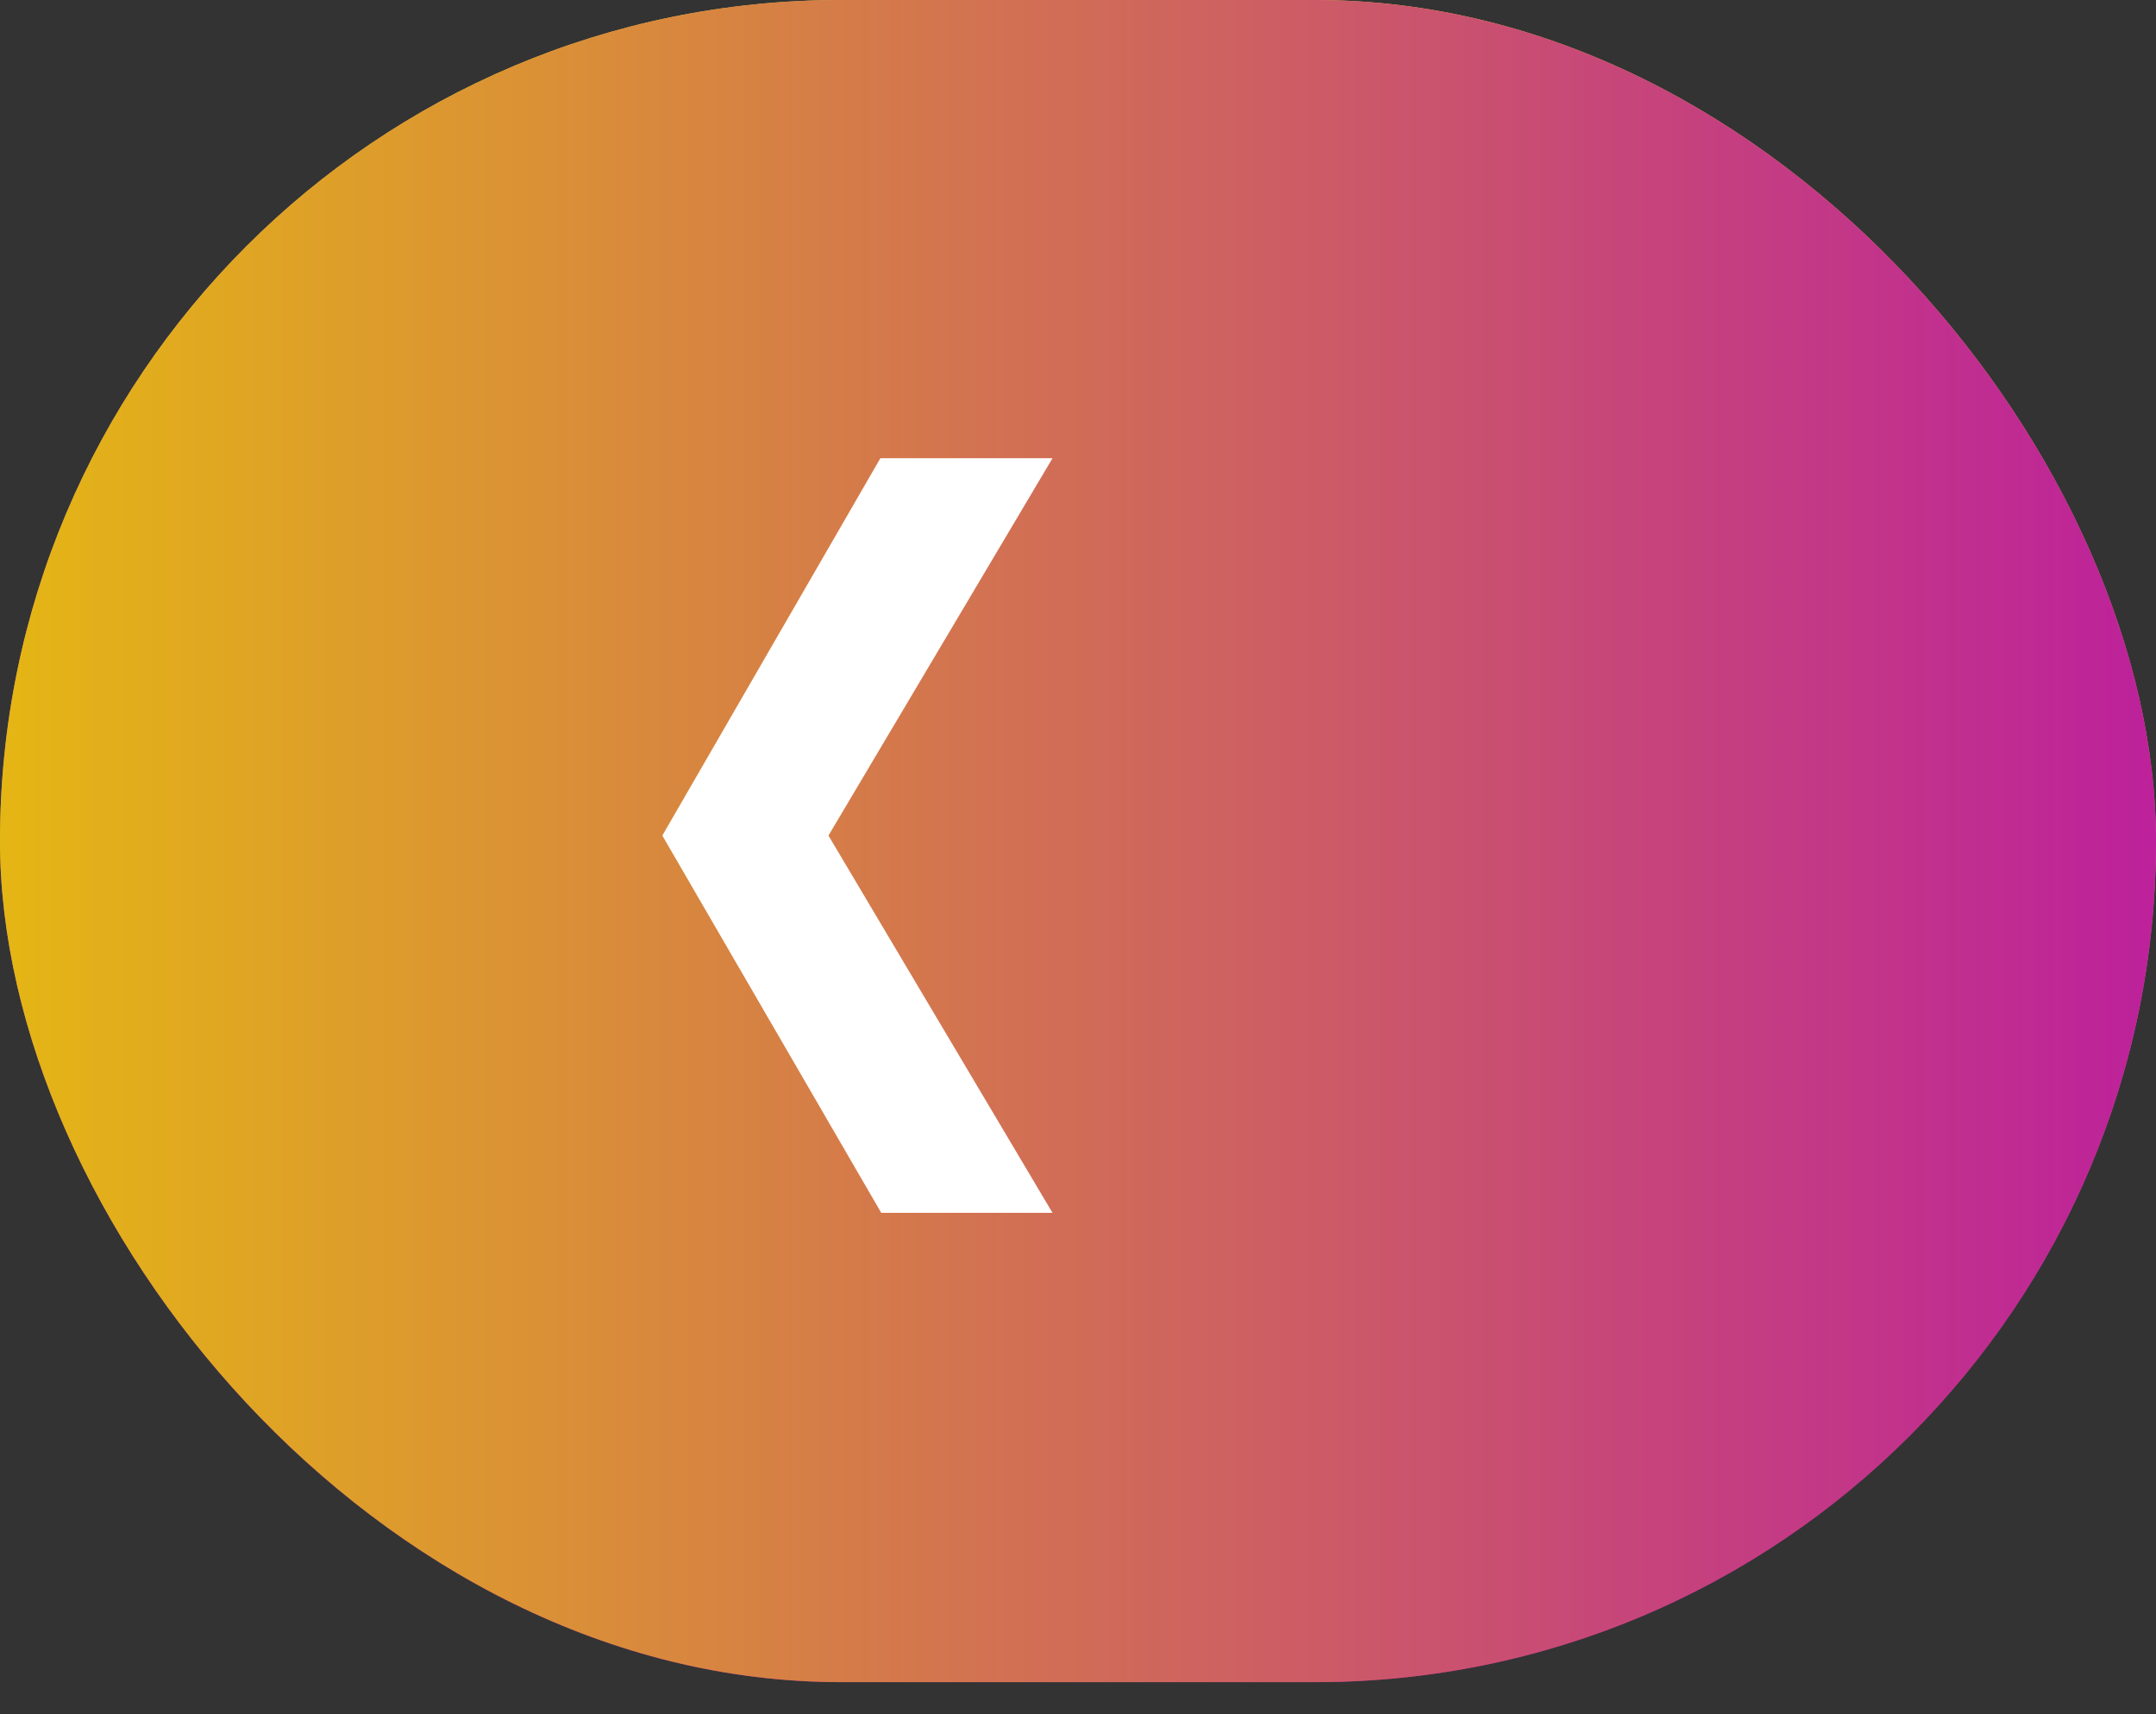 <svg width="39" height="31" viewBox="0 0 39 31" fill="none" xmlns="http://www.w3.org/2000/svg">
<rect x="0" y="0" width="39" height="31" fill="#333333" stroke="none"/>
<rect width="39" height="30.421" rx="15.21" fill="url(#paint0_linear_510_180)"/>
<rect width="39" height="30.421" rx="15.21" fill="url(#paint1_linear_510_180)"/>
<path d="M15.941 21.934L11.981 15.111L15.925 8.287H19.039L14.986 15.111L19.039 21.934H15.941Z" fill="white"/>
<defs>
<linearGradient id="paint0_linear_510_180" x1="19.719" y1="2.40357e-07" x2="19.719" y2="29.998" gradientUnits="userSpaceOnUse">
<stop stop-color="#E6C44B"/>
<stop offset="1" stop-color="#BE229B"/>
</linearGradient>
<linearGradient id="paint1_linear_510_180" x1="0" y1="15.21" x2="39" y2="15.21" gradientUnits="userSpaceOnUse">
<stop stop-color="#E4B614"/>
<stop offset="1" stop-color="#BD219B"/>
</linearGradient>
</defs>
</svg>

